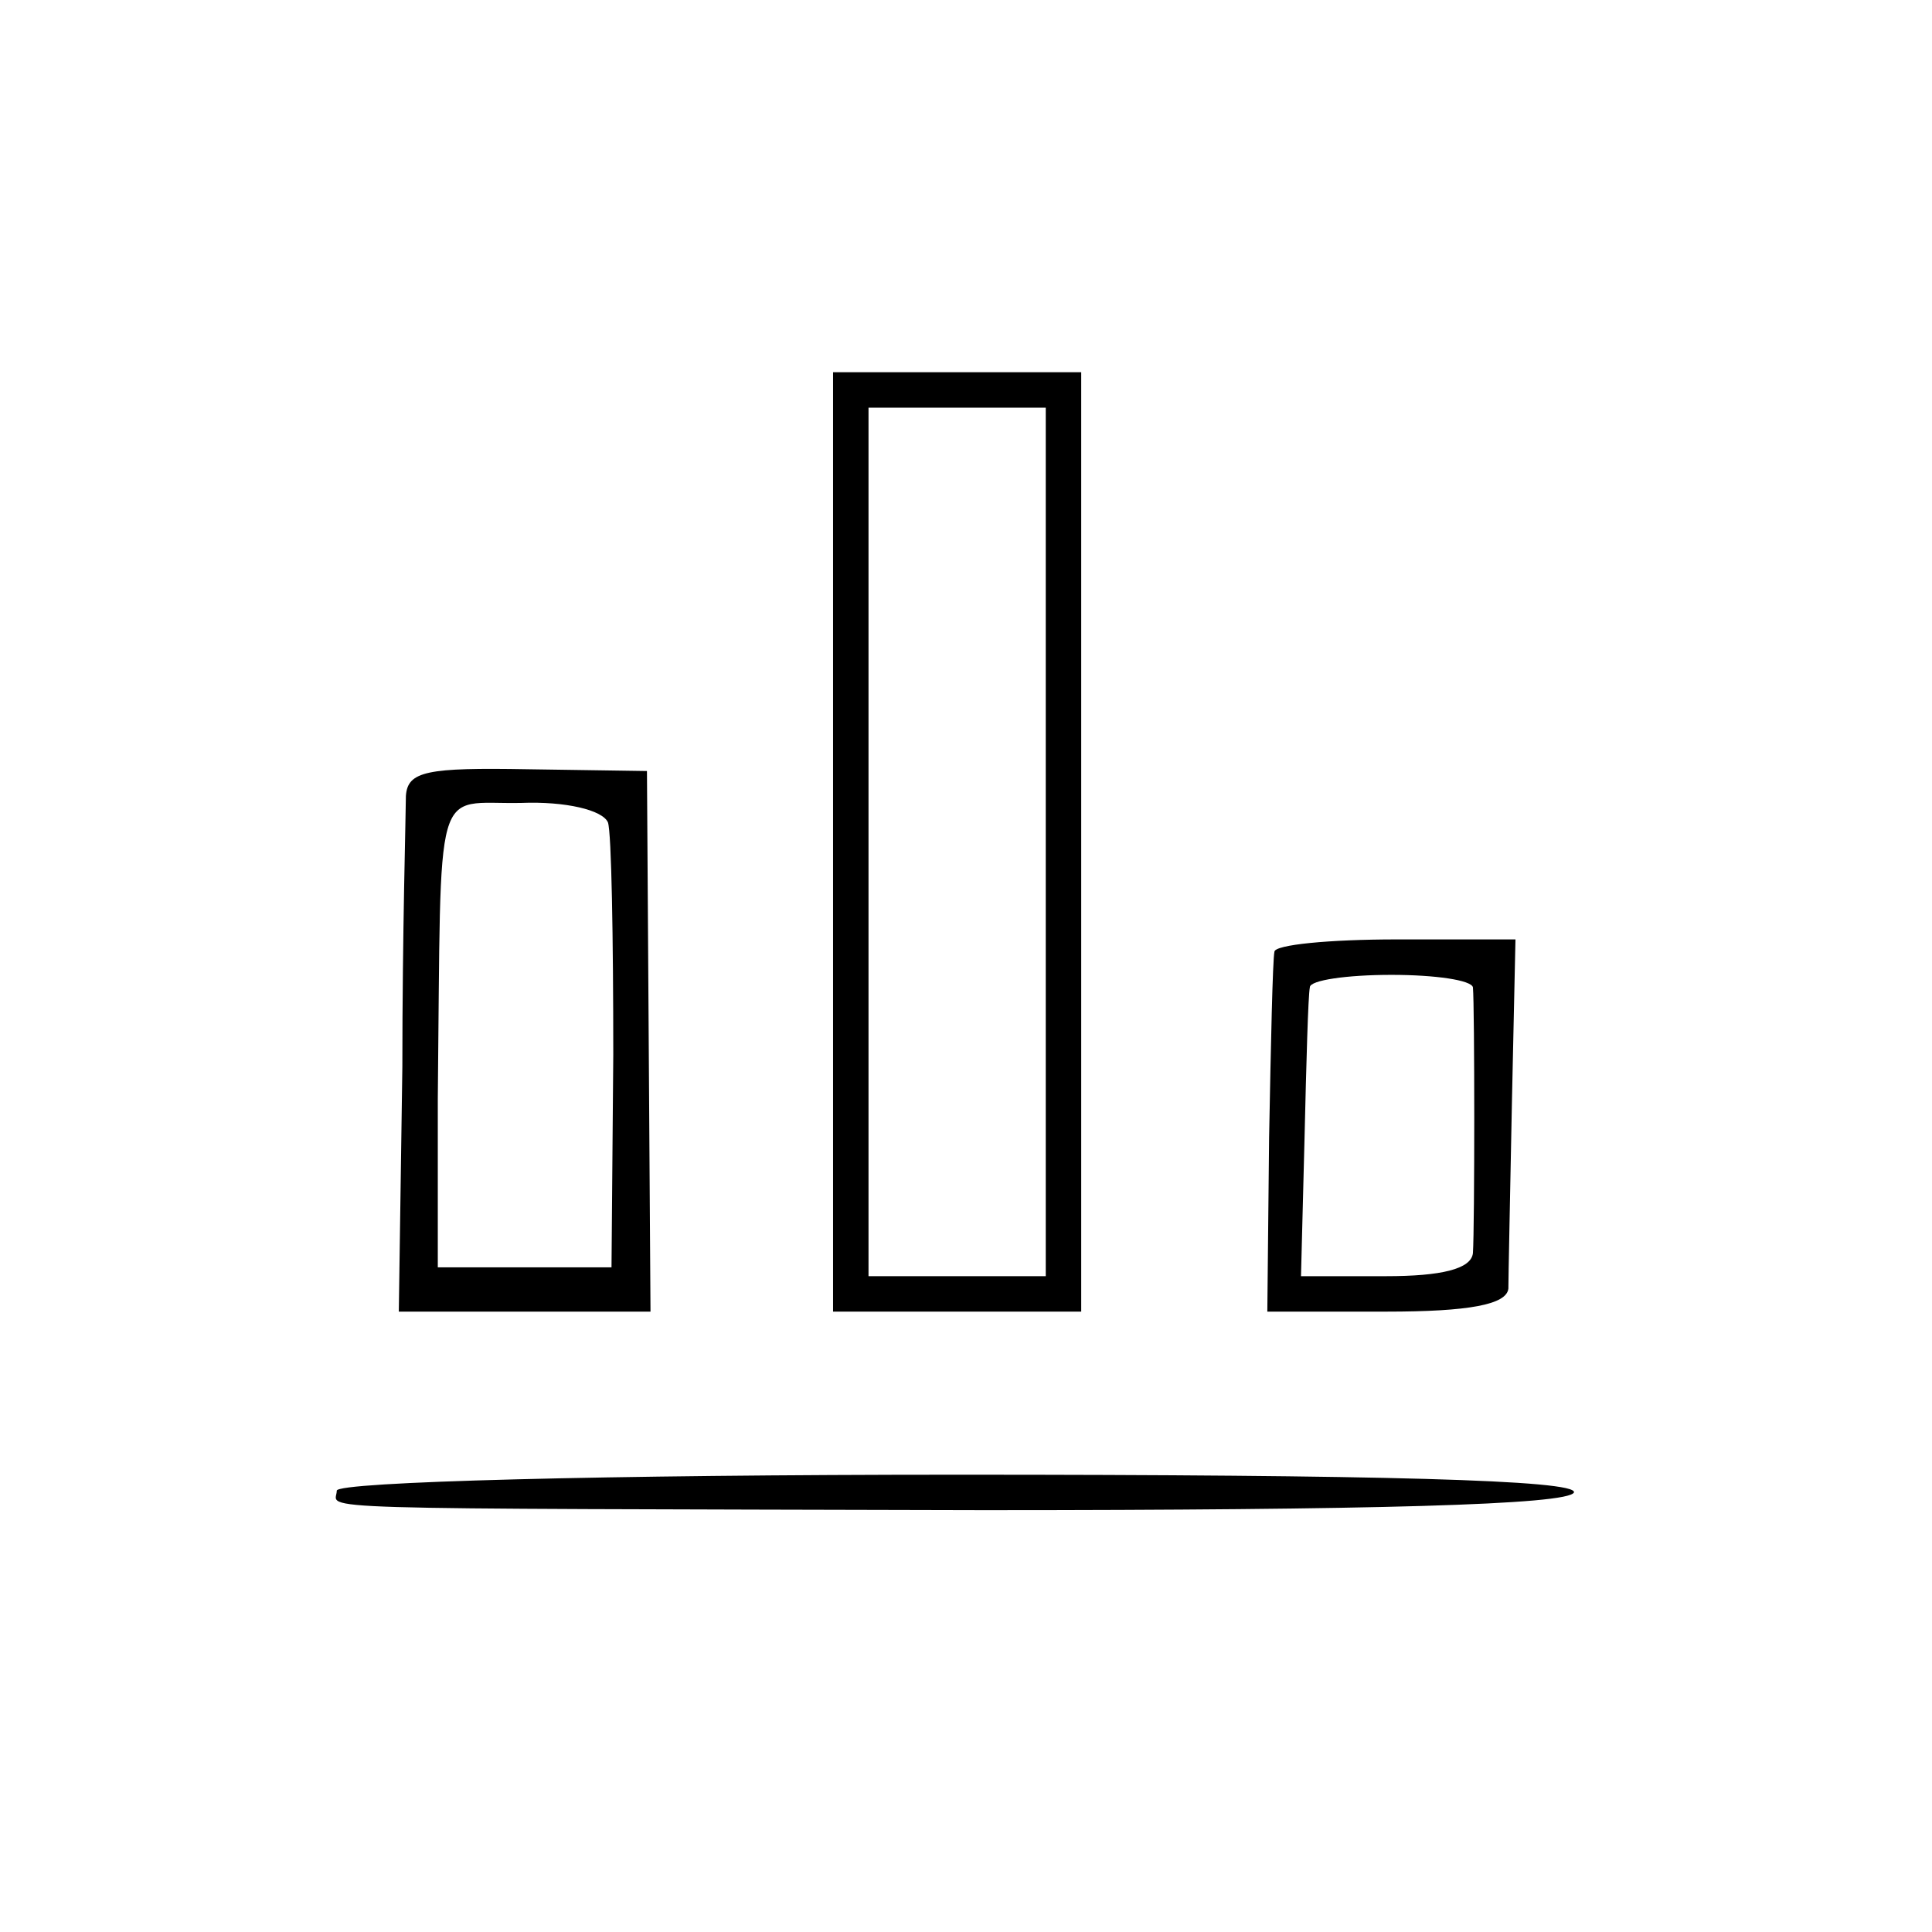 <?xml version="1.0" standalone="no"?>
<!DOCTYPE svg PUBLIC "-//W3C//DTD SVG 20010904//EN"
 "http://www.w3.org/TR/2001/REC-SVG-20010904/DTD/svg10.dtd">
<svg version="1.0" xmlns="http://www.w3.org/2000/svg"
 width="109pt" height="109pt" viewBox="0 0 109 109"
 preserveAspectRatio="xMidYMid meet">
<g transform="translate(0,109) scale(0.1,-0.1)"
fill="#000000" stroke="none">
<path d="M470 615 l0 -265 70 0 70 0 0 265 0 265 -70 0 -70 0 0 -265z m120 0
l0 -245 -50 0 -50 0 0 245 0 245 50 0 50 0 0 -245z"/>
<path d="M229 641 c0 -9 -2 -78 -2 -153 l-2 -138 71 0 71 0 -1 152 -1 153 -67
1 c-57 1 -68 -1 -69 -15z m114 -15 c2 -6 3 -65 3 -131 l-1 -120 -49 0 -49 0 0
95 c2 184 -3 166 47 167 25 1 46 -4 49 -11z"/>
<path d="M719 553 c-1 -5 -2 -52 -3 -105 l-1 -98 67 0 c47 0 68 4 69 13 0 6 1
54 2 105 l2 92 -67 0 c-38 0 -69 -3 -69 -7z m112 -20 c1 -11 1 -135 0 -150 -1
-9 -18 -13 -49 -13 l-48 0 2 78 c1 42 2 80 3 85 0 4 21 7 46 7 25 0 45 -3 46
-7z"/>
<path d="M190 249 c0 -11 -31 -10 365 -11 219 0 330 3 333 10 2 7 -110 10
-347 10 -199 0 -351 -4 -351 -9z"/>
</g>
</svg>
